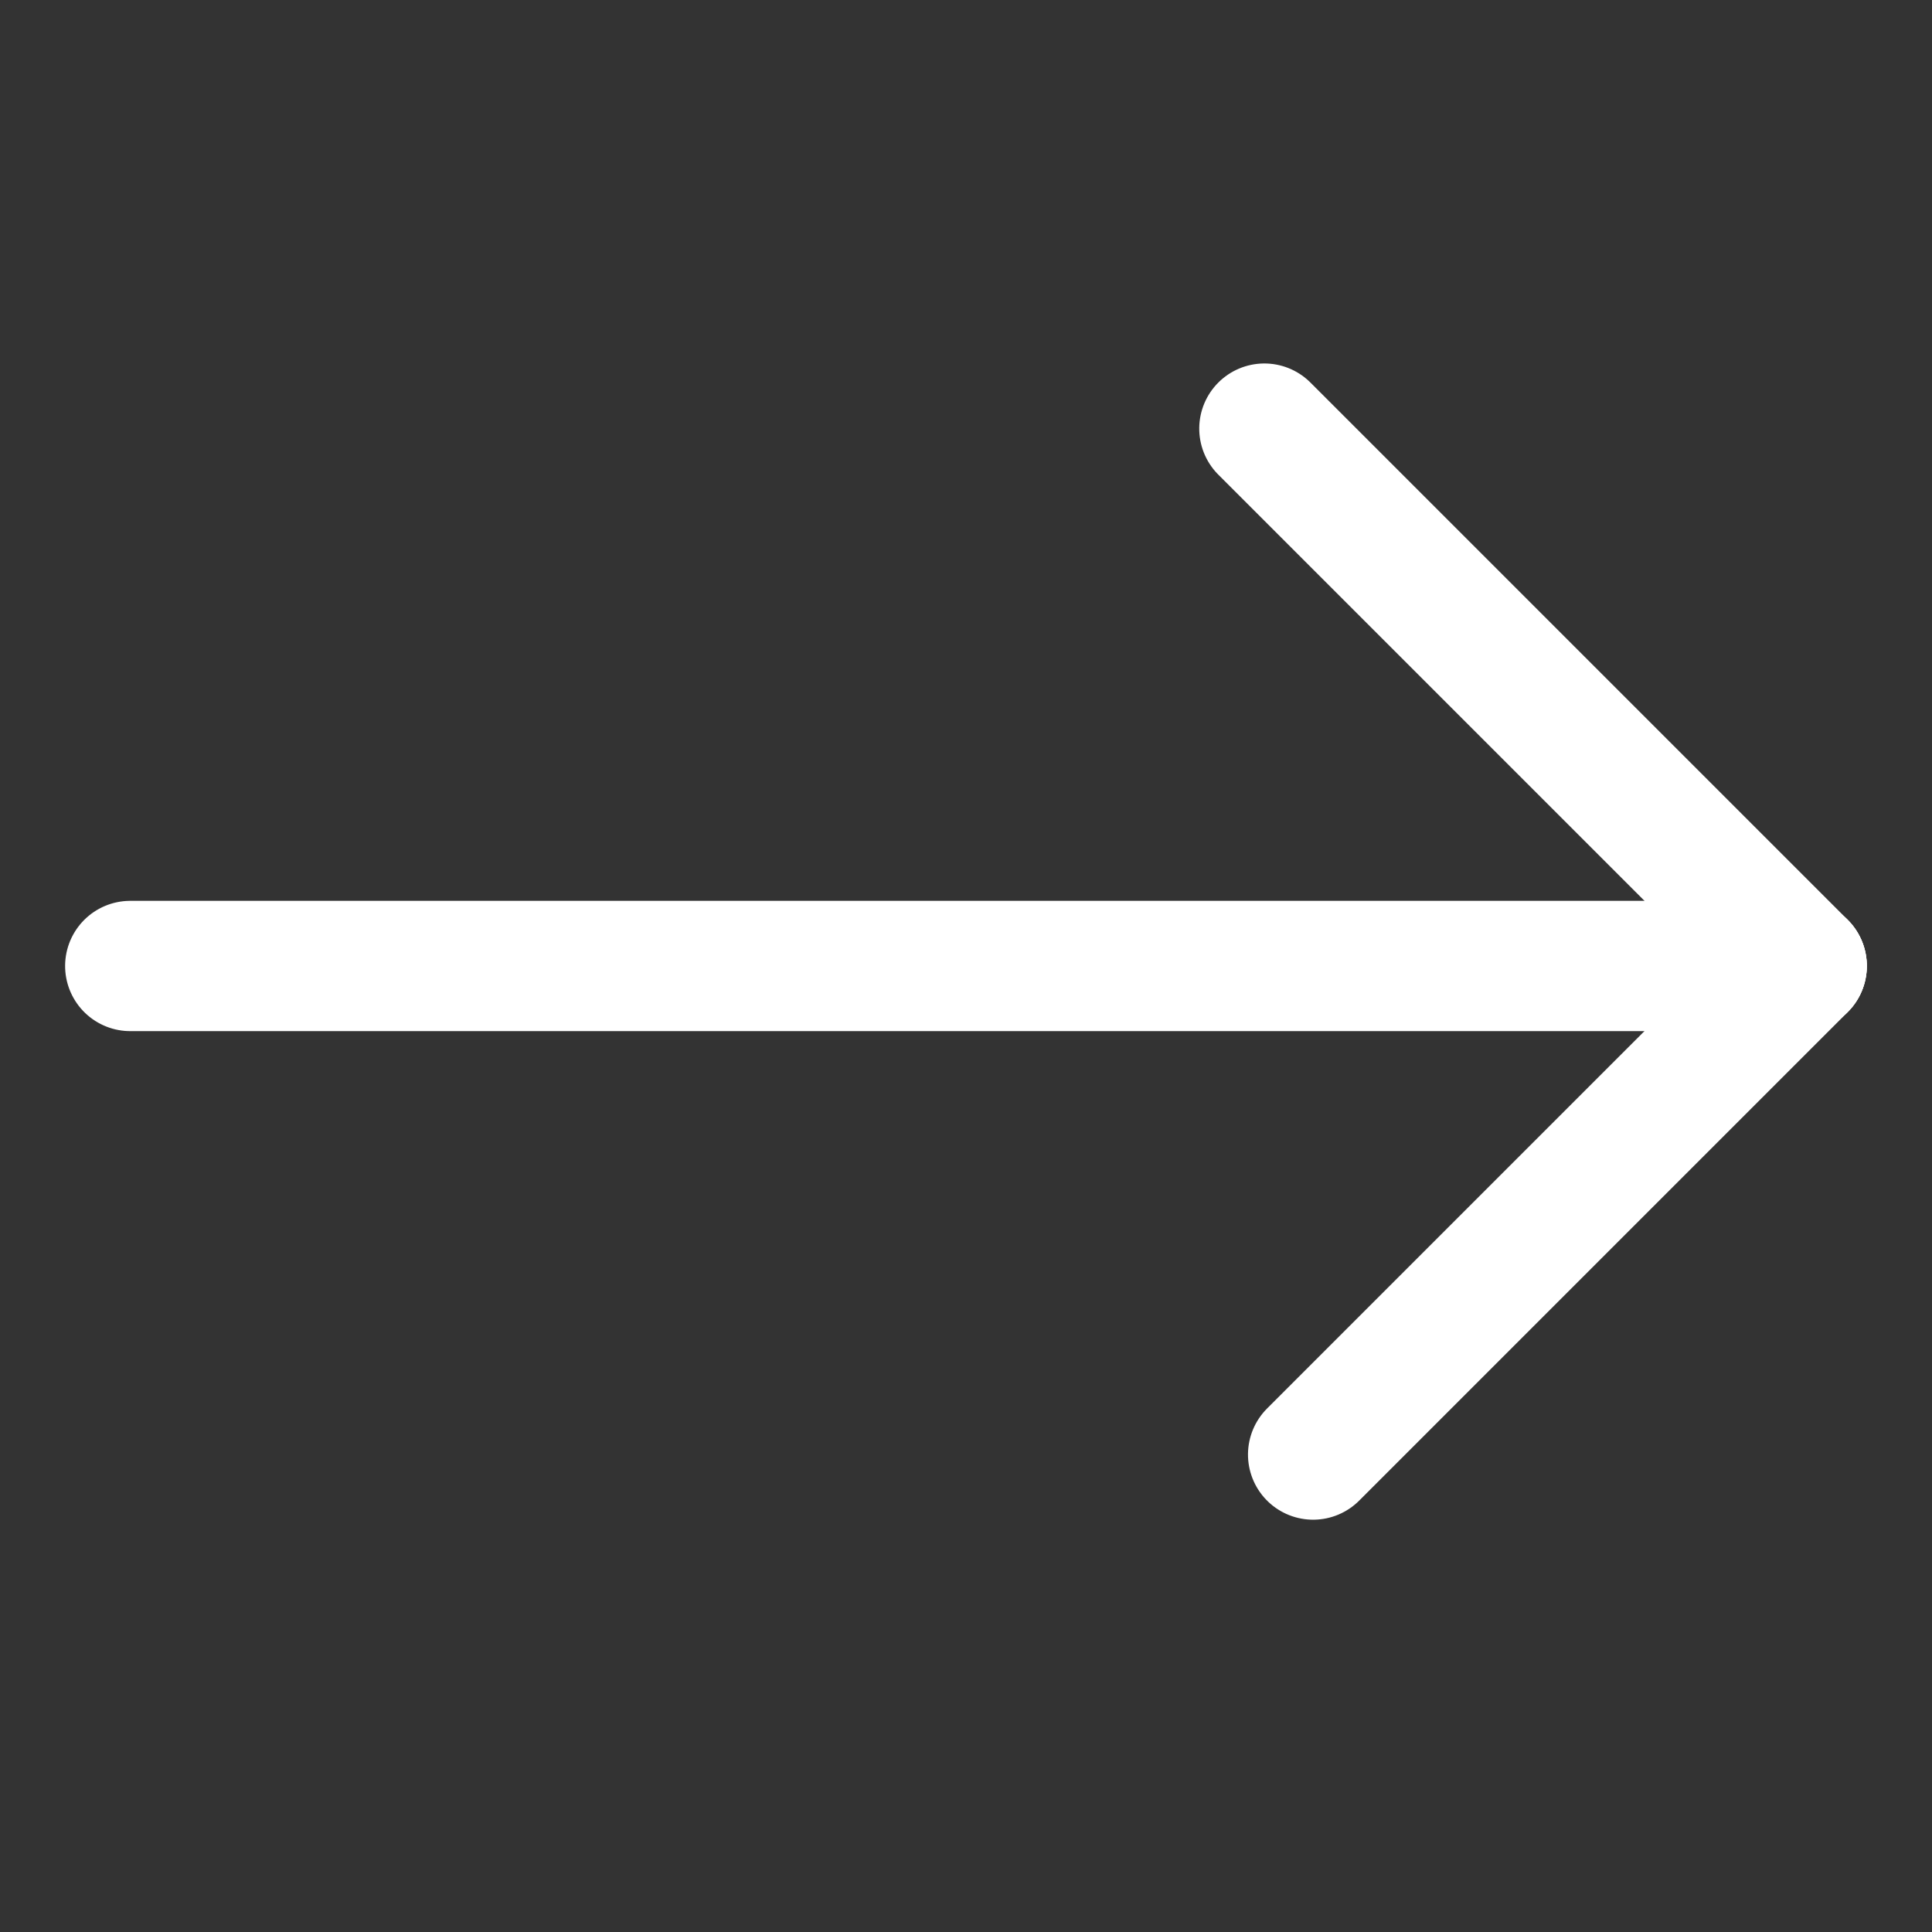 <svg xmlns="http://www.w3.org/2000/svg" width="22.245" height="22.245" viewBox="0 0 22.245 22.245">
  <rect x="0" y="0" width="22.245" height="22.245" fill="#333333" stroke="none"/>
  <g id="Group_39152" data-name="Group 39152" transform="translate(1.5 1.499)">
    <path id="Path_7553" data-name="Path 7553" d="M0,13.608,13.608,0" transform="translate(9.622 0.001) rotate(45)" fill="none" stroke="#fff" stroke-linecap="round" stroke-width="1.5"/>
    <line id="Line_11" data-name="Line 11" x1="8.749" transform="translate(13.058 3.436) rotate(45)" fill="none" stroke="#fff" stroke-linecap="round" stroke-width="1.5"/>
    <line id="Line_12" data-name="Line 12" y2="7.956" transform="translate(19.245 9.623) rotate(45)" fill="none" stroke="#fff" stroke-linecap="round" stroke-width="1.5"/>
  </g>
</svg>

